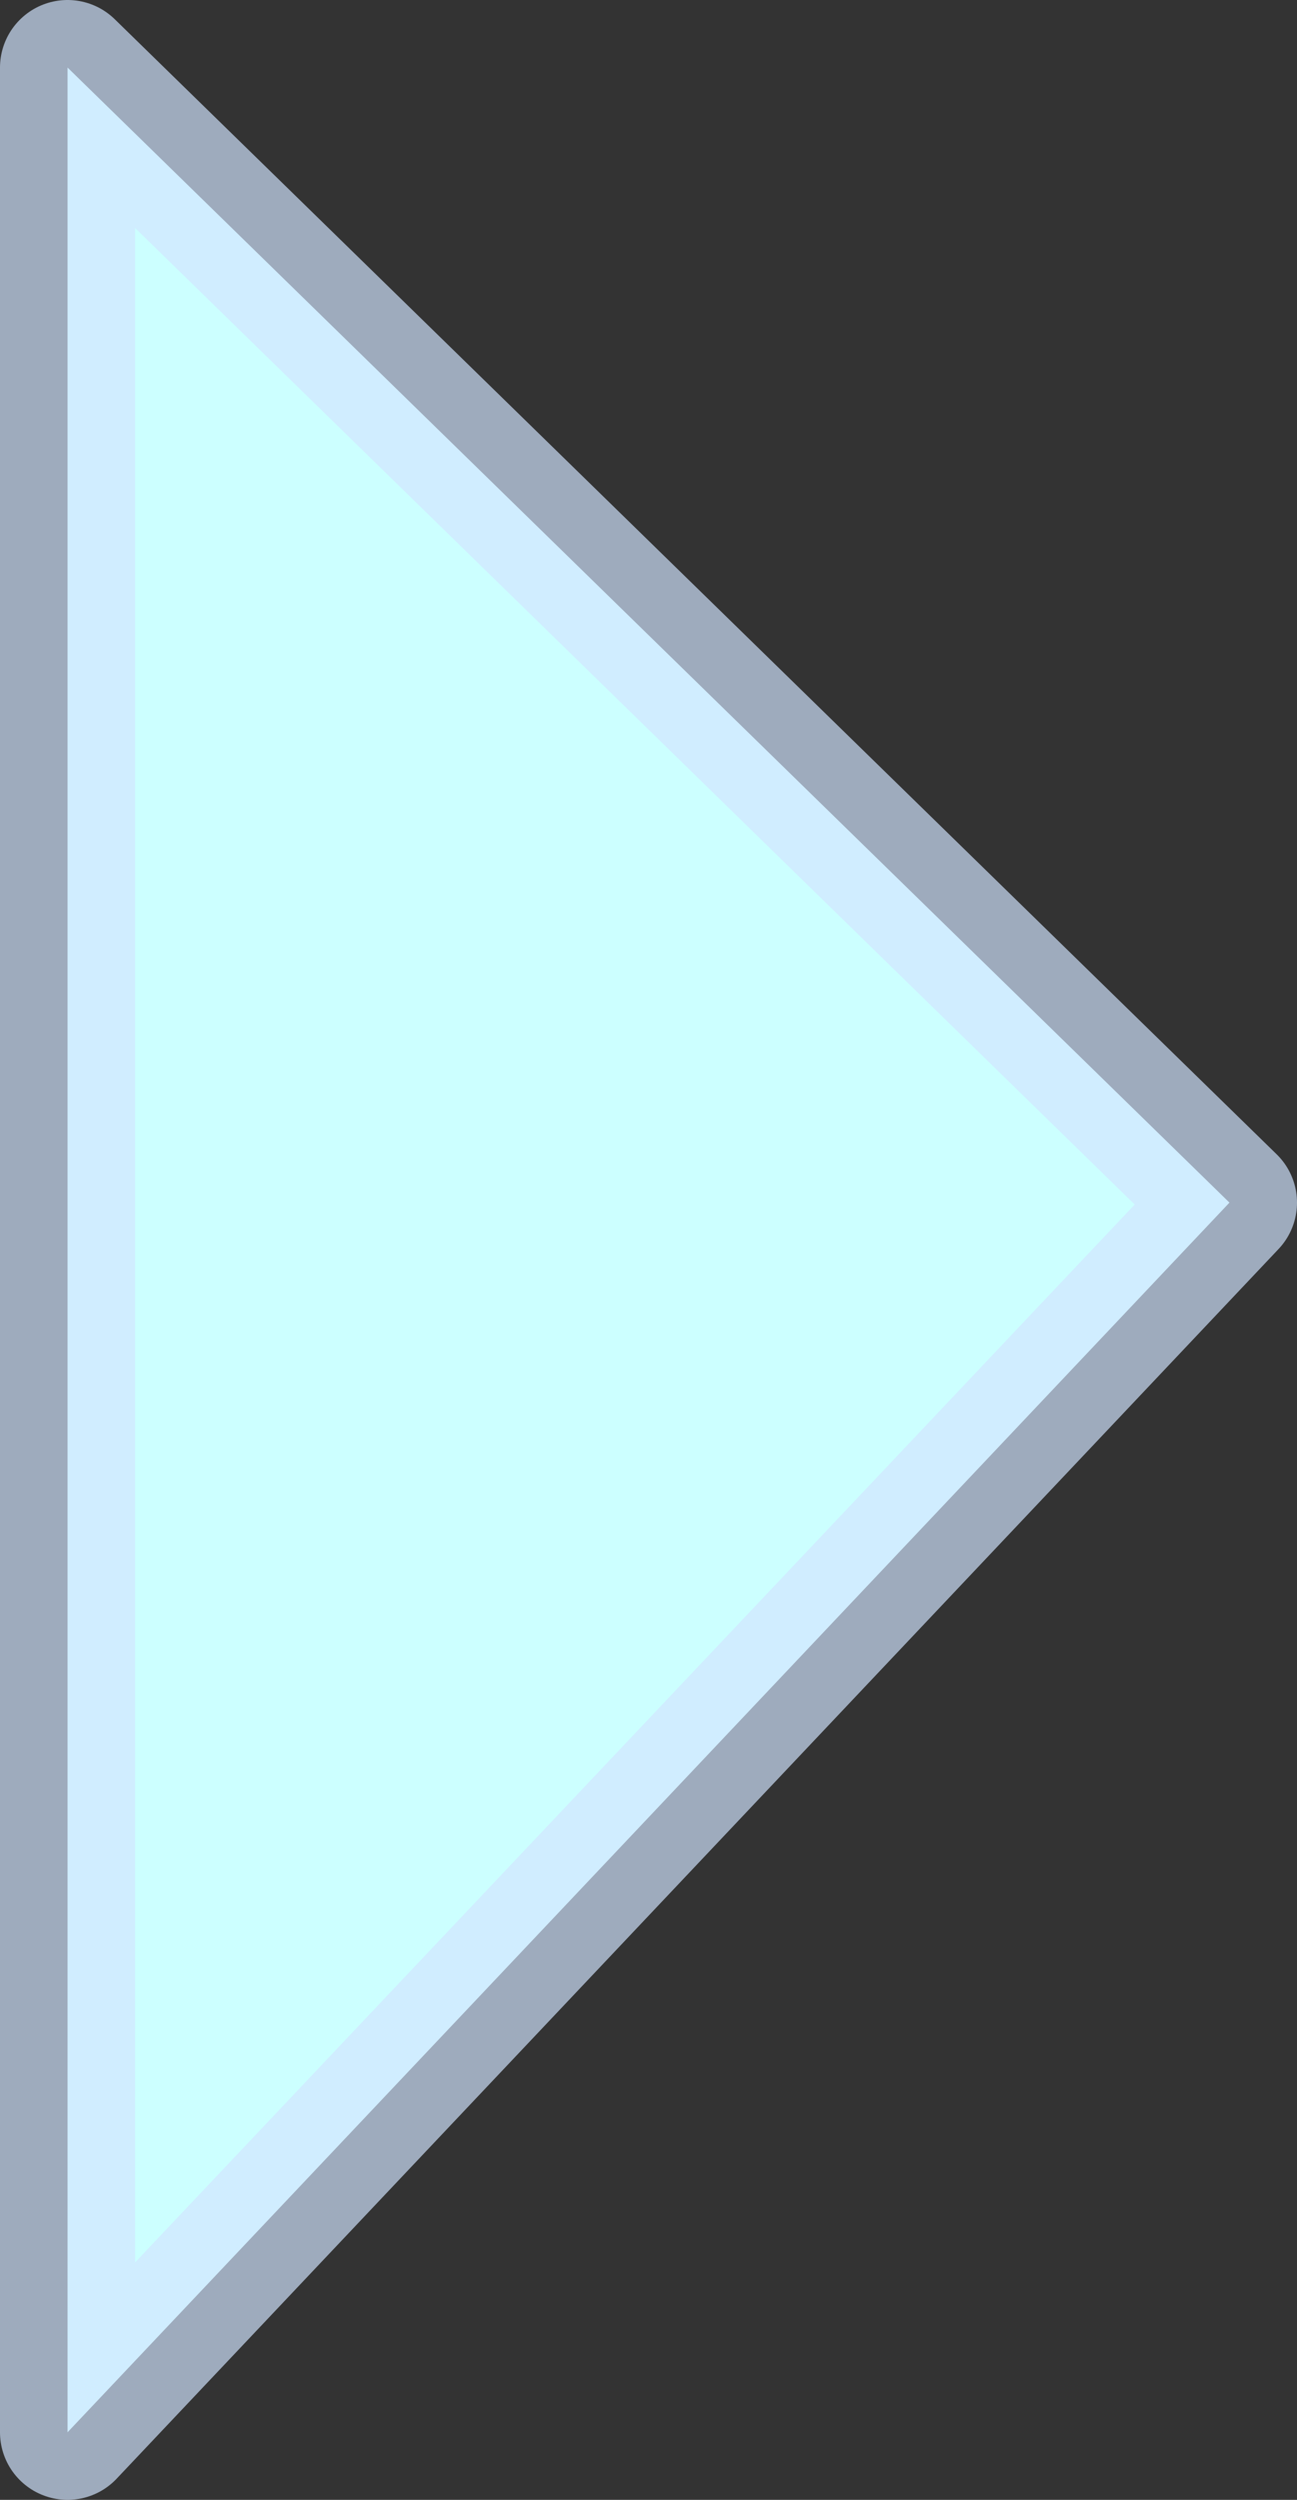 <?xml version="1.0" encoding="UTF-8" standalone="no"?>
<svg xmlns:xlink="http://www.w3.org/1999/xlink" height="18.5px" width="9.6px" xmlns="http://www.w3.org/2000/svg">
  <rect width="100%" height="100%" fill="#333333" stroke="none"/>
  <g transform="matrix(1.0, 0.0, 0.0, 1.0, -5.8, 8.8)">
    <path d="M6.3 -8.3 L14.9 0.1 6.3 9.2 6.3 -8.3" fill="#ccffff" fill-rule="evenodd" stroke="none"/>
    <path d="M6.3 -8.3 L6.3 9.2 14.9 0.1 6.3 -8.3 Z" fill="none" stroke="#d2e5ff" stroke-linecap="round" stroke-linejoin="round" stroke-opacity="0.678" stroke-width="1.0"/>
  </g>
</svg>
